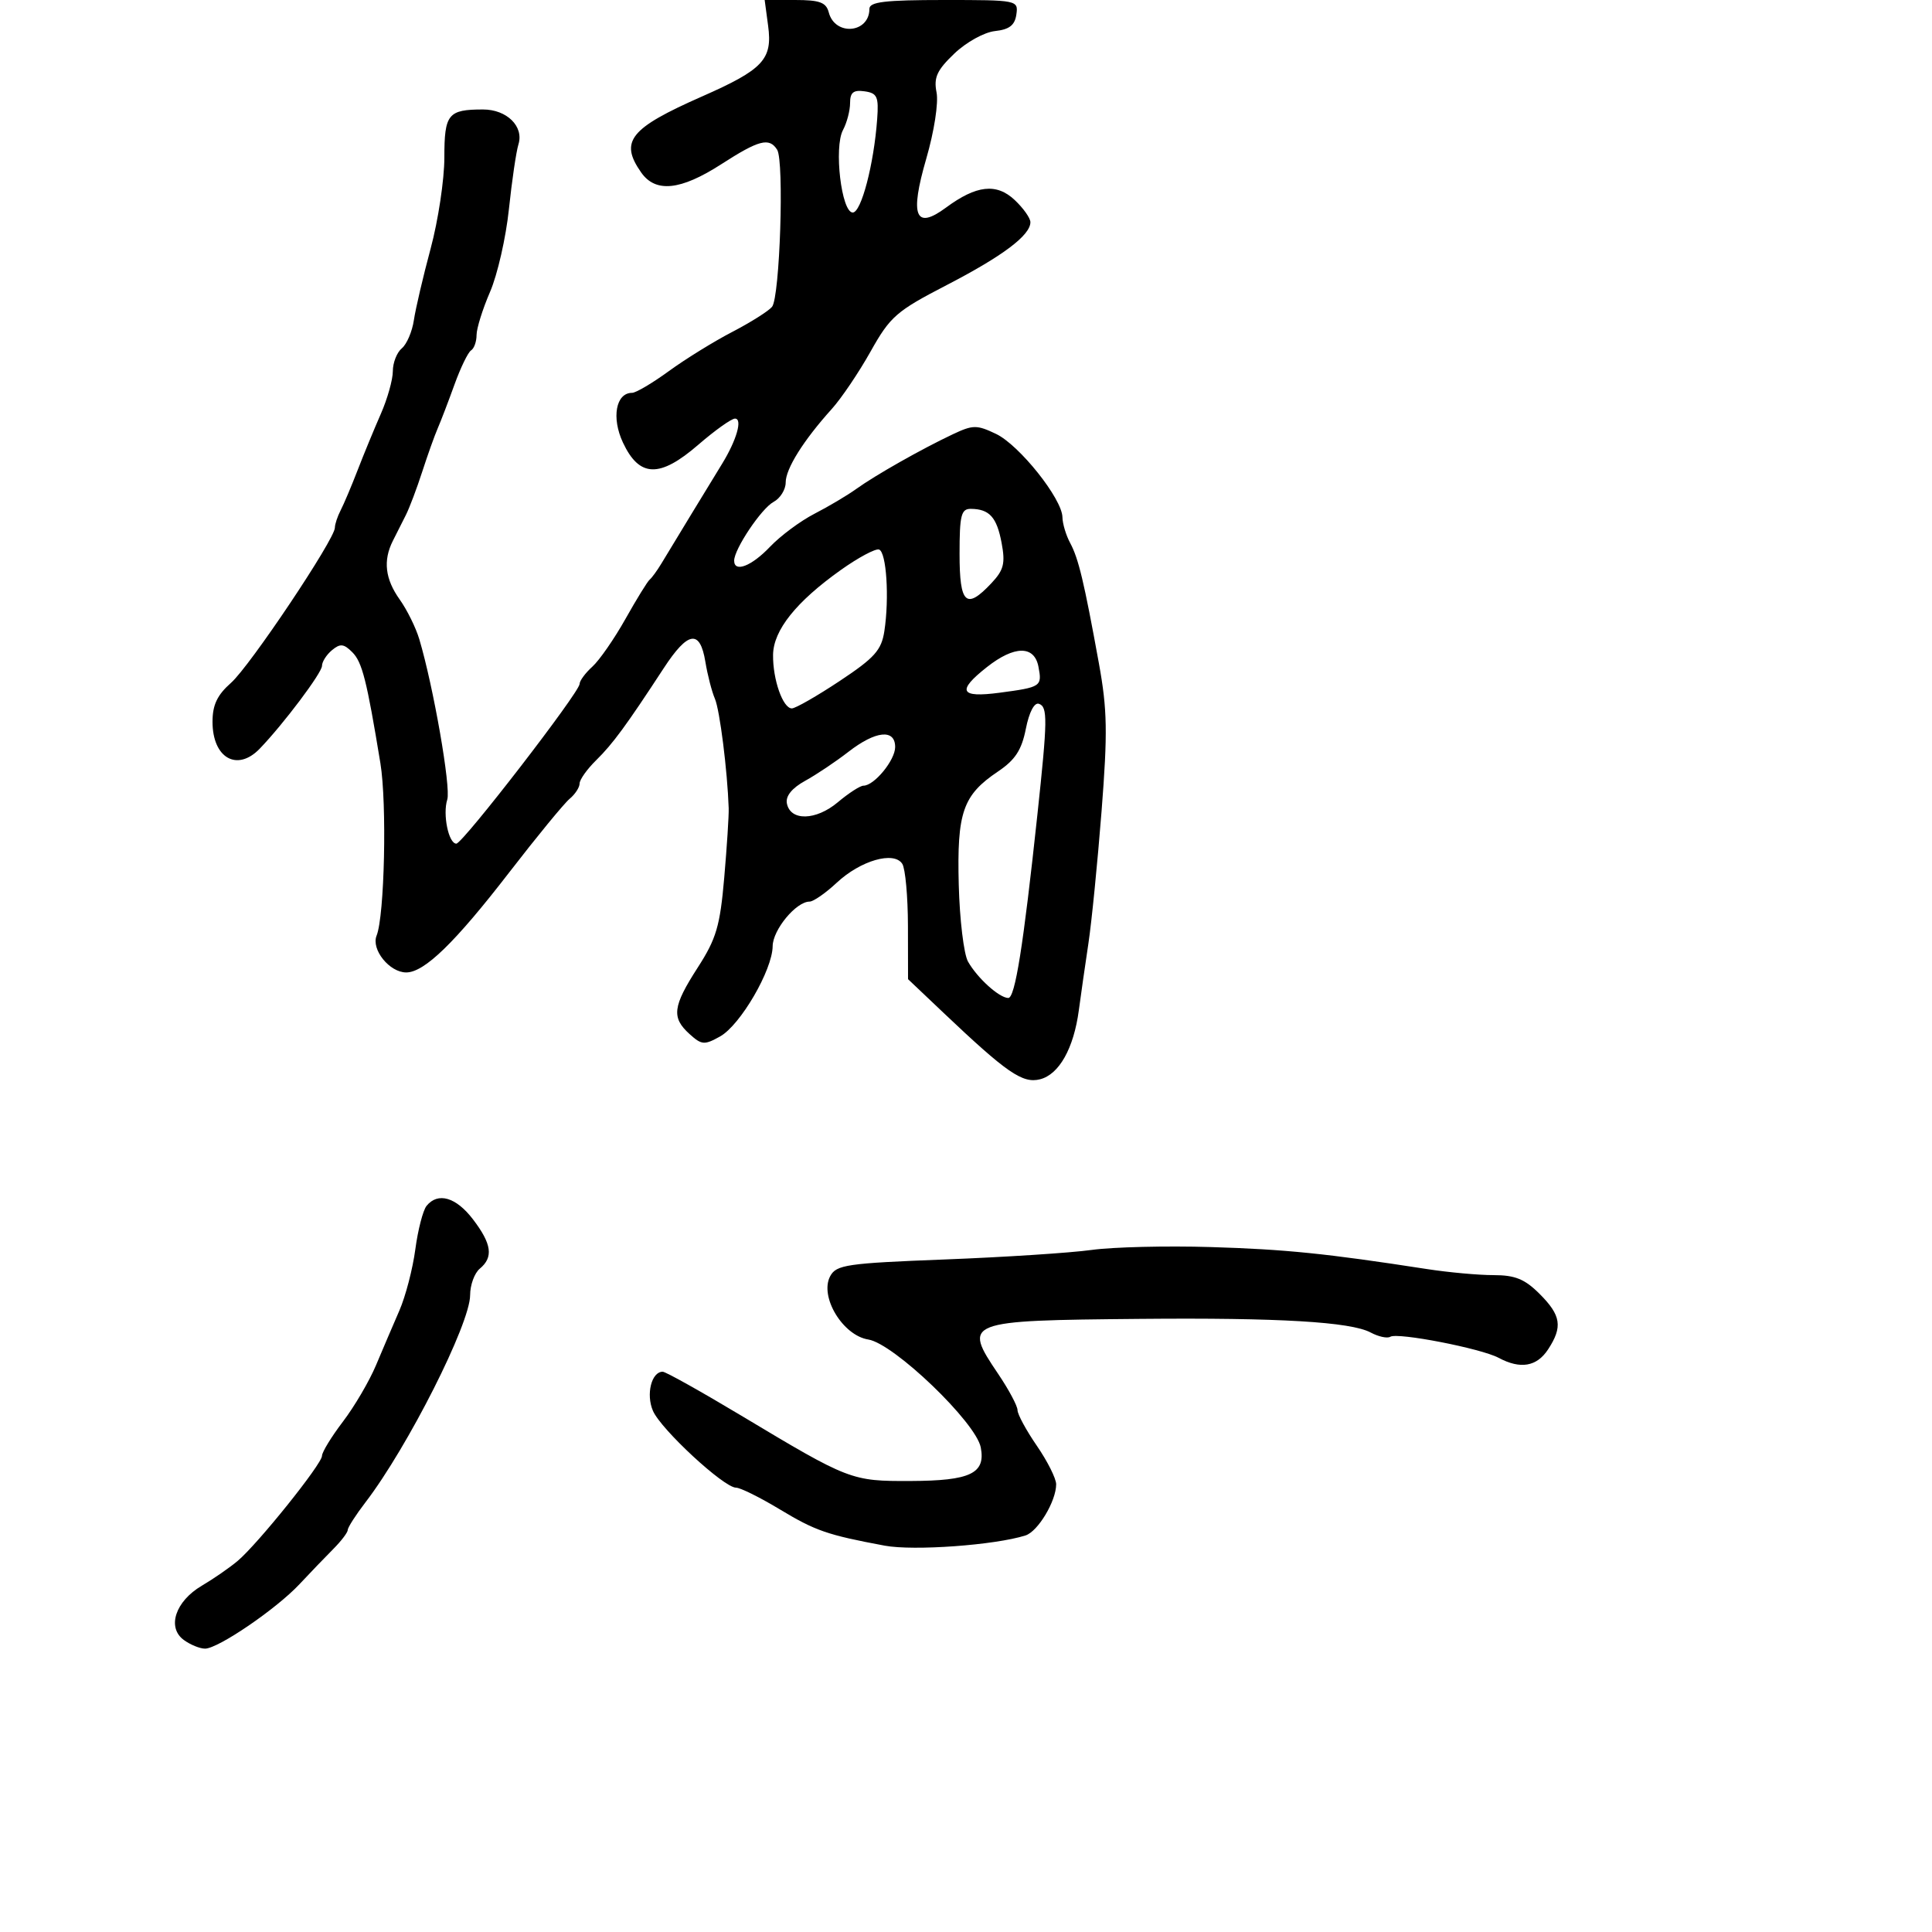 <svg xmlns="http://www.w3.org/2000/svg" width="300" height="300" viewBox="0 0 300 300" version="1.1">
	<path d="M 119.274 4.006 C 119.975 9.230, 118.516 10.788, 109 14.983 C 97.783 19.928, 96.170 21.942, 99.557 26.777 C 101.796 29.974, 105.673 29.576, 112 25.500 C 117.865 21.721, 119.445 21.311, 120.675 23.250 C 121.789 25.008, 121.099 46.175, 119.880 47.645 C 119.327 48.311, 116.540 50.068, 113.687 51.549 C 110.834 53.031, 106.415 55.763, 103.866 57.621 C 101.317 59.480, 98.746 61, 98.151 61 C 95.632 61, 94.922 64.867, 96.731 68.723 C 99.283 74.161, 102.433 74.251, 108.437 69.054 C 111.014 66.825, 113.575 65, 114.128 65 C 115.339 65, 114.383 68.346, 112.121 72.027 C 110.283 75.017, 104.520 84.487, 102.705 87.500 C 102.042 88.600, 101.223 89.725, 100.885 90 C 100.547 90.275, 98.852 93.024, 97.119 96.110 C 95.386 99.195, 93.075 102.527, 91.984 103.515 C 90.893 104.502, 90 105.712, 90 106.203 C 90 107.480, 71.845 131, 70.859 131 C 69.653 131, 68.720 126.459, 69.452 124.151 C 70.040 122.298, 67.309 106.645, 65.108 99.254 C 64.577 97.469, 63.210 94.699, 62.071 93.100 C 59.800 89.910, 59.463 87.041, 61 83.986 C 61.550 82.894, 62.457 81.095, 63.016 79.988 C 63.575 78.882, 64.722 75.844, 65.566 73.238 C 66.410 70.632, 67.493 67.600, 67.973 66.500 C 68.452 65.400, 69.621 62.348, 70.571 59.717 C 71.520 57.087, 72.680 54.698, 73.148 54.408 C 73.617 54.119, 74 53.046, 74 52.024 C 74 51.002, 74.941 47.991, 76.091 45.333 C 77.242 42.675, 78.560 36.900, 79.021 32.500 C 79.483 28.100, 80.151 23.555, 80.508 22.399 C 81.363 19.624, 78.691 17, 75.010 17 C 69.568 17, 69 17.703, 69 24.447 C 69 27.875, 68.042 34.240, 66.871 38.590 C 65.700 42.941, 64.528 47.947, 64.266 49.715 C 64.004 51.483, 63.162 53.451, 62.395 54.087 C 61.628 54.724, 61 56.320, 61 57.633 C 61 58.947, 60.162 61.929, 59.137 64.261 C 58.112 66.592, 56.491 70.525, 55.534 73 C 54.578 75.475, 53.391 78.281, 52.897 79.236 C 52.404 80.191, 52 81.408, 52 81.941 C 52 83.724, 38.782 103.469, 35.873 106.030 C 33.732 107.916, 33 109.458, 33 112.080 C 33 117.714, 36.829 119.891, 40.335 116.250 C 44.033 112.408, 50 104.470, 50 103.391 C 50 102.761, 50.698 101.666, 51.550 100.958 C 52.828 99.898, 53.381 99.952, 54.699 101.270 C 56.240 102.811, 56.946 105.596, 59.066 118.500 C 60.098 124.782, 59.715 142.213, 58.477 145.287 C 57.611 147.438, 60.480 151, 63.078 151 C 65.893 151, 70.638 146.393, 79.060 135.482 C 83.371 129.898, 87.596 124.750, 88.449 124.042 C 89.302 123.334, 90 122.265, 90 121.665 C 90 121.066, 91.161 119.433, 92.581 118.038 C 95.160 115.501, 97.233 112.678, 103.067 103.750 C 106.833 97.988, 108.695 97.700, 109.527 102.750 C 109.866 104.813, 110.534 107.400, 111.010 108.500 C 111.767 110.249, 112.951 119.651, 113.151 125.500 C 113.189 126.600, 112.878 131.445, 112.460 136.266 C 111.808 143.798, 111.229 145.764, 108.350 150.232 C 104.453 156.282, 104.239 158.002, 107.068 160.562 C 108.956 162.270, 109.371 162.303, 111.818 160.936 C 114.964 159.178, 119.943 150.627, 119.977 146.924 C 120 144.376, 123.622 140, 125.709 140 C 126.303 140, 128.198 138.683, 129.921 137.074 C 133.628 133.611, 138.825 132.116, 140.110 134.143 C 140.582 134.889, 140.976 139.222, 140.985 143.772 L 141 152.044 146.512 157.272 C 156.343 166.596, 158.776 168.273, 161.491 167.592 C 164.454 166.848, 166.732 162.794, 167.523 156.855 C 167.842 154.460, 168.510 149.800, 169.007 146.500 C 169.505 143.200, 170.422 133.975, 171.047 126 C 172.007 113.727, 171.944 110.194, 170.636 103 C 168.334 90.333, 167.473 86.728, 166.175 84.316 C 165.529 83.114, 164.989 81.314, 164.975 80.316 C 164.936 77.458, 158.272 69.097, 154.659 67.375 C 151.676 65.952, 151.077 65.958, 147.942 67.438 C 143.096 69.727, 135.955 73.770, 132.969 75.916 C 131.577 76.917, 128.652 78.654, 126.469 79.776 C 124.286 80.899, 121.178 83.208, 119.563 84.908 C 116.705 87.917, 114 88.962, 114 87.057 C 114 85.262, 118.236 78.944, 120.114 77.939 C 121.151 77.384, 122 76.027, 122 74.924 C 122 72.783, 124.759 68.382, 129.161 63.500 C 130.649 61.850, 133.359 57.837, 135.183 54.582 C 138.235 49.137, 139.178 48.314, 147 44.268 C 155.706 39.763, 160 36.537, 160 34.500 C 160 33.867, 158.900 32.315, 157.555 31.052 C 154.732 28.400, 151.615 28.746, 146.893 32.237 C 142.124 35.763, 141.238 33.562, 143.831 24.638 C 145.058 20.414, 145.747 15.973, 145.427 14.352 C 144.968 12.033, 145.483 10.907, 148.182 8.325 C 150.034 6.553, 152.825 5.007, 154.500 4.825 C 156.726 4.584, 157.582 3.920, 157.820 2.250 C 158.135 0.028, 157.996 0, 146.570 0 C 137.409 0, 135 0.287, 135 1.378 C 135 5.167, 129.661 5.636, 128.692 1.931 C 128.283 0.367, 127.290 0, 123.462 0 L 118.737 0 119.274 4.006 M 132 15.996 C 132 17.171, 131.505 19.056, 130.900 20.187 C 129.462 22.874, 130.658 33, 132.413 33 C 133.736 33, 135.695 25.515, 136.207 18.500 C 136.462 15.008, 136.214 14.459, 134.250 14.180 C 132.519 13.935, 132 14.354, 132 15.996 M 149 86 C 149 93.801, 150.018 94.739, 153.947 90.556 C 155.865 88.515, 156.126 87.485, 155.530 84.308 C 154.779 80.305, 153.637 79.041, 150.750 79.015 C 149.249 79.002, 149 79.994, 149 86 M 130.569 88.501 C 123.618 93.443, 120.089 97.862, 120.041 101.685 C 119.992 105.519, 121.565 110, 122.960 110 C 123.515 110, 126.853 108.088, 130.378 105.750 C 135.810 102.148, 136.870 100.966, 137.323 98 C 138.111 92.837, 137.647 85.715, 136.498 85.332 C 135.947 85.149, 133.279 86.575, 130.569 88.501 M 153.250 103.584 C 148.529 107.304, 149.055 108.383, 155.193 107.569 C 161.676 106.709, 161.838 106.601, 161.249 103.524 C 160.613 100.197, 157.517 100.220, 153.250 103.584 M 159.293 113.169 C 158.642 116.463, 157.640 117.999, 154.973 119.794 C 149.503 123.474, 148.584 126.122, 148.874 137.366 C 149.014 142.792, 149.662 148.172, 150.314 149.320 C 151.769 151.883, 155.129 154.922, 156.556 154.967 C 157.616 155, 158.894 146.970, 161.086 126.500 C 162.671 111.705, 162.697 109.758, 161.321 109.285 C 160.609 109.041, 159.805 110.580, 159.293 113.169 M 131.733 116.750 C 129.785 118.263, 126.765 120.286, 125.021 121.246 C 122.974 122.374, 121.970 123.613, 122.186 124.746 C 122.715 127.523, 126.694 127.435, 130.097 124.572 C 131.778 123.157, 133.569 122, 134.077 122 C 135.750 122, 139 118.039, 139 116 C 139 113.146, 135.972 113.459, 131.733 116.750 M 66.234 187.250 C 65.679 187.938, 64.894 190.975, 64.491 194 C 64.088 197.025, 62.974 201.300, 62.016 203.500 C 61.058 205.700, 59.425 209.521, 58.387 211.990 C 57.349 214.460, 55.038 218.402, 53.250 220.749 C 51.462 223.097, 50 225.487, 50 226.062 C 50 227.323, 40.035 239.738, 36.902 242.380 C 35.676 243.414, 33.169 245.148, 31.330 246.233 C 27.227 248.654, 25.885 252.711, 28.544 254.656 C 29.555 255.395, 31.037 256, 31.838 256 C 33.873 256, 42.902 249.840, 46.500 245.996 C 48.150 244.233, 50.513 241.774, 51.750 240.531 C 52.987 239.288, 54 237.955, 54 237.569 C 54 237.182, 55.237 235.252, 56.750 233.279 C 63.323 224.703, 73 205.550, 73 201.116 C 73 199.537, 73.675 197.685, 74.500 197 C 76.645 195.220, 76.363 193.165, 73.449 189.344 C 70.814 185.890, 67.995 185.072, 66.234 187.250 M 169.500 194.091 C 166.200 194.547, 155.952 195.212, 146.728 195.568 C 131.484 196.156, 129.860 196.393, 128.911 198.167 C 127.219 201.328, 130.855 207.368, 134.831 208 C 138.800 208.631, 151.550 220.867, 152.294 224.760 C 153.066 228.798, 150.696 229.932, 141.404 229.968 C 132.193 230.004, 131.892 229.888, 115.118 219.827 C 108.858 216.072, 103.361 213, 102.903 213 C 101.162 213, 100.285 216.516, 101.389 219.072 C 102.637 221.960, 112.405 230.999, 114.283 231.003 C 114.953 231.004, 117.993 232.508, 121.040 234.346 C 126.617 237.709, 128.445 238.343, 137.375 240.009 C 141.868 240.848, 154.484 239.933, 159.236 238.425 C 161.171 237.811, 164 233.093, 164 230.480 C 164 229.589, 162.650 226.898, 161 224.500 C 159.350 222.102, 158 219.611, 158 218.965 C 158 218.319, 156.650 215.790, 155 213.345 C 149.478 205.162, 149.778 205.046, 177 204.795 C 198.568 204.597, 209.742 205.256, 212.833 206.911 C 214.048 207.561, 215.421 207.858, 215.886 207.571 C 217.025 206.867, 229.984 209.386, 232.699 210.839 C 236.084 212.650, 238.626 212.219, 240.385 209.535 C 242.678 206.035, 242.408 204.254, 239.077 200.923 C 236.764 198.610, 235.267 198, 231.909 198 C 229.574 198, 224.927 197.577, 221.582 197.059 C 205.907 194.635, 199.605 193.994, 188 193.642 C 181.125 193.433, 172.800 193.635, 169.500 194.091" stroke="none" fill="black" fill-rule="evenodd"/>
</svg>